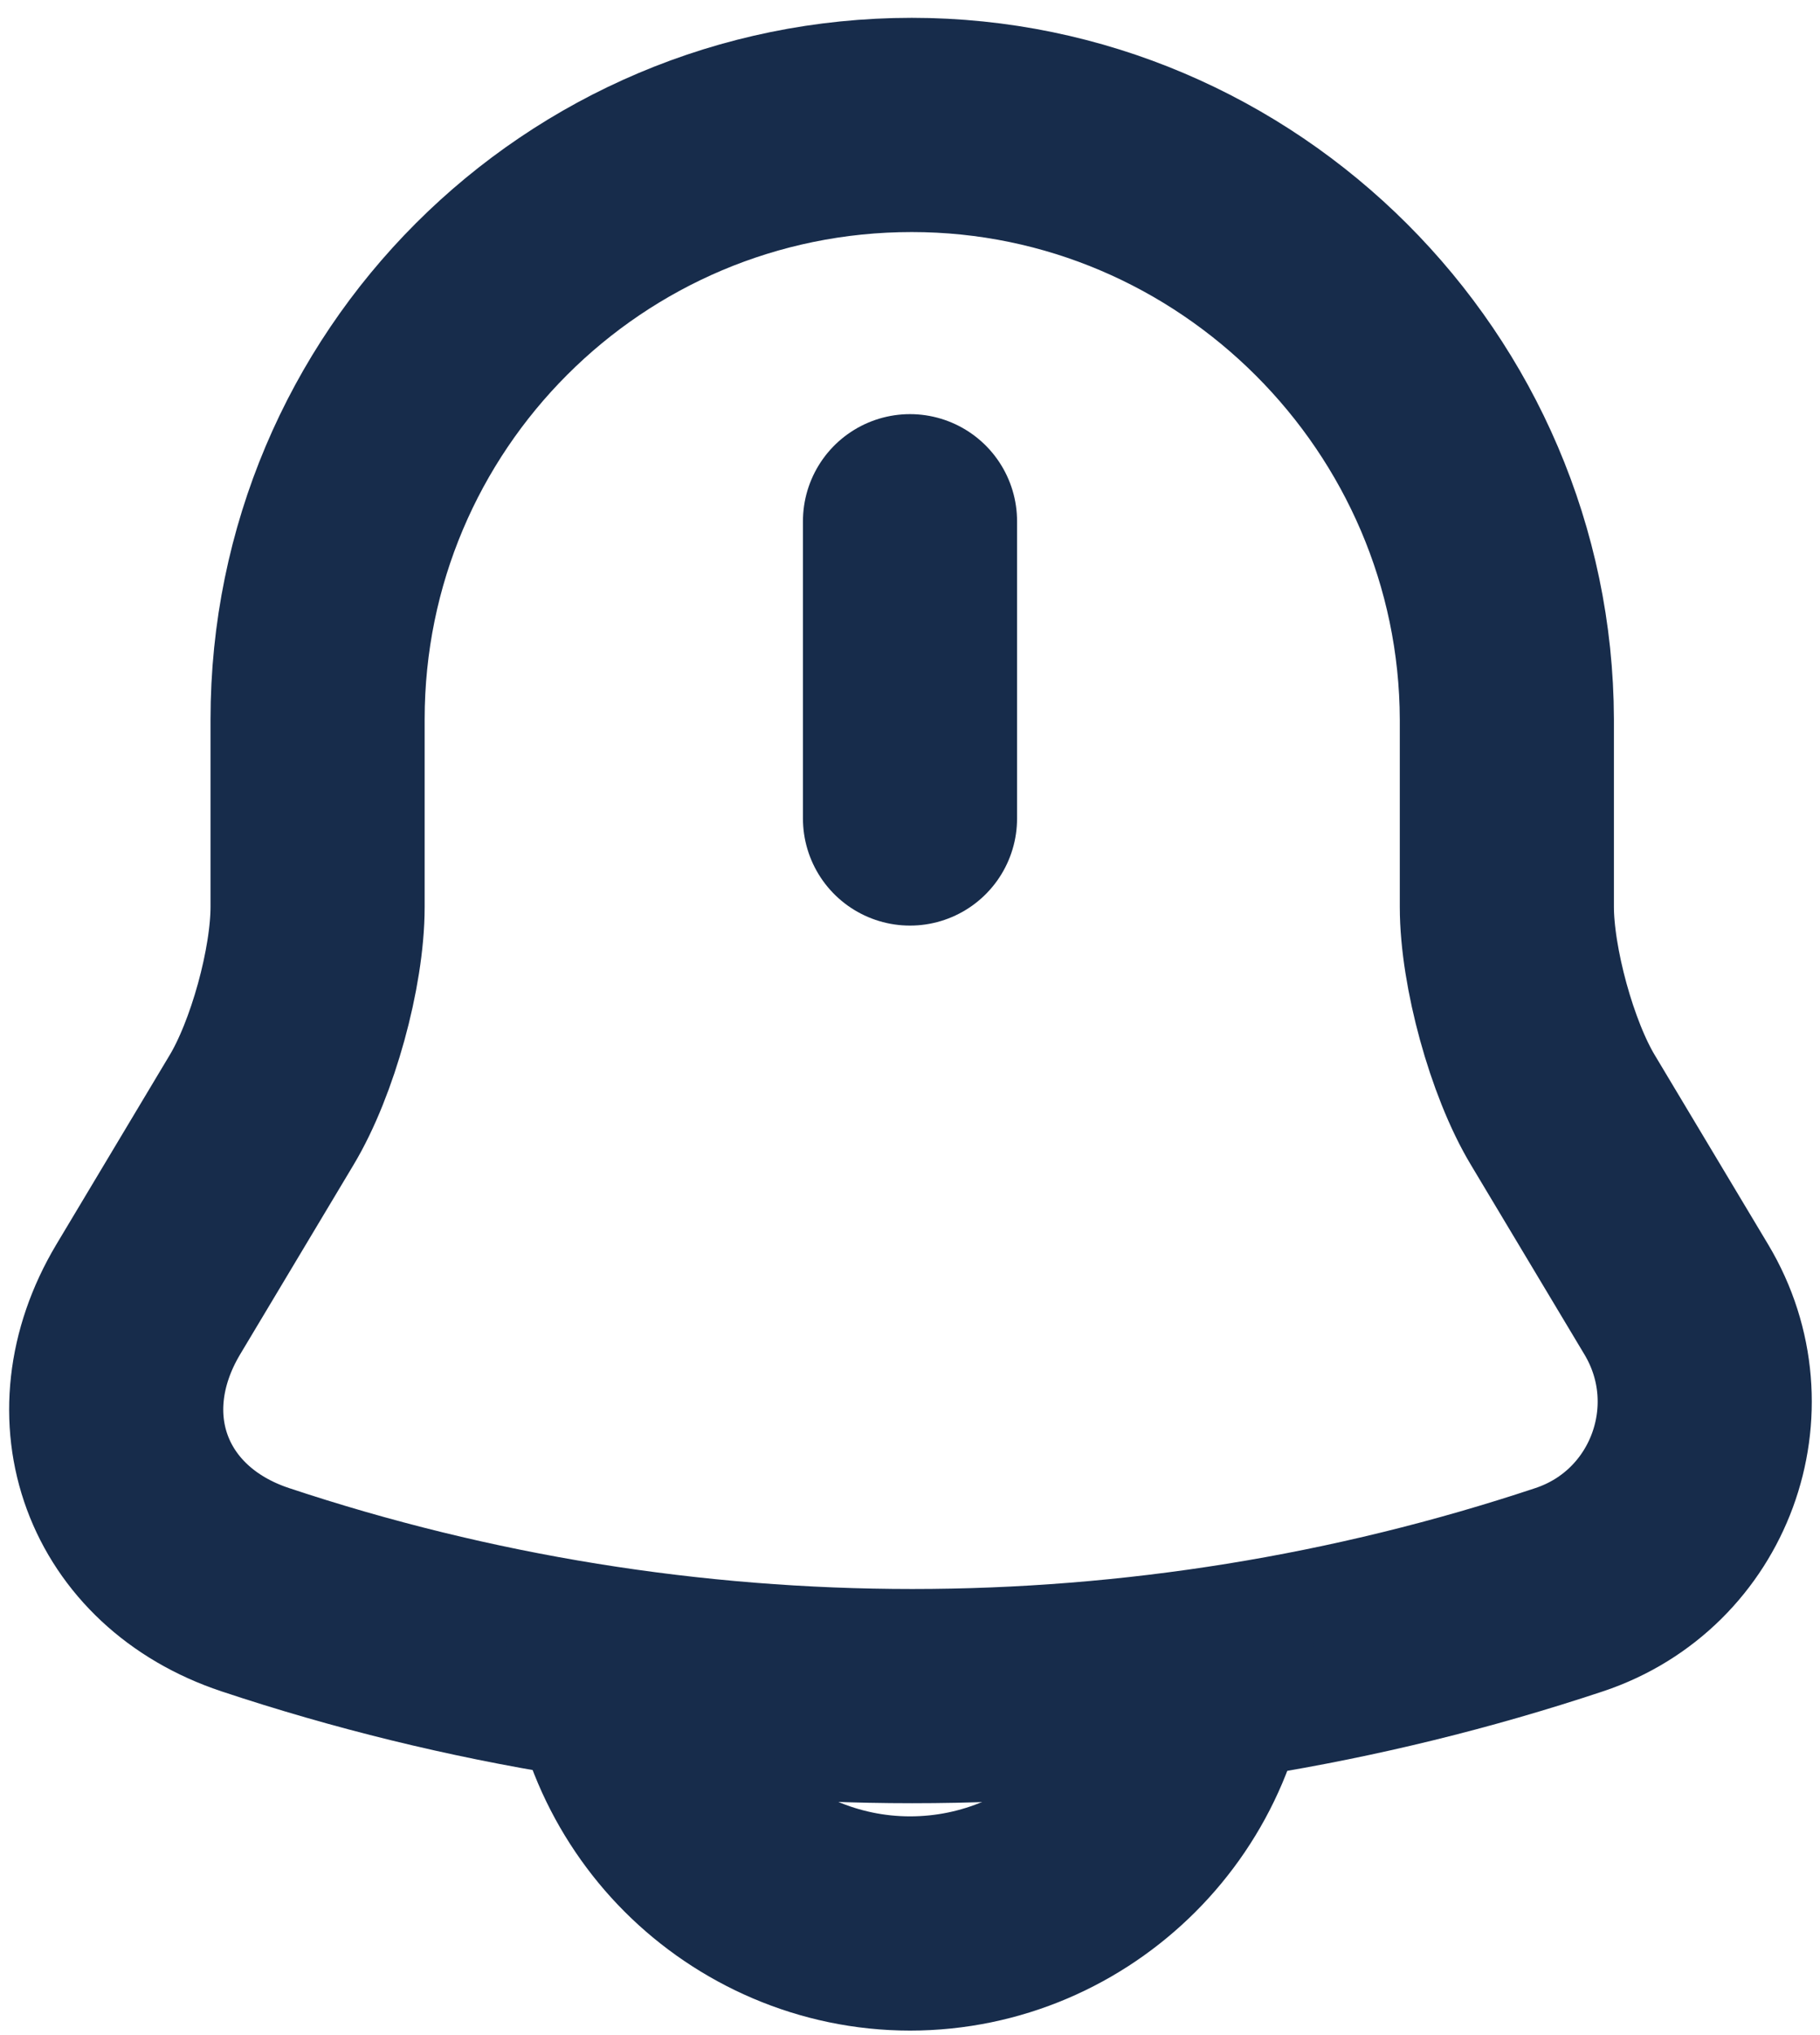 <svg width="34" height="38" viewBox="0 0 34 38" fill="none" xmlns="http://www.w3.org/2000/svg">
<path d="M17 9.733V15.283" stroke="#172C4B" stroke-width="4" stroke-miterlimit="10" stroke-linecap="round"/>
<path d="M17.033 2.333C10.9 2.333 5.933 7.3 5.933 13.433V16.933C5.933 18.067 5.466 19.767 4.883 20.733L2.767 24.267C1.466 26.45 2.366 28.883 4.766 29.683C12.733 32.333 21.35 32.333 29.317 29.683C31.567 28.933 32.533 26.3 31.317 24.267L29.2 20.733C28.616 19.767 28.15 18.05 28.15 16.933V13.433C28.133 7.333 23.133 2.333 17.033 2.333Z" stroke="#172C4B" stroke-width="4" stroke-miterlimit="10" stroke-linecap="round"/>
<path d="M22.55 30.366C22.55 33.416 20.05 35.916 17 35.916C15.483 35.916 14.084 35.283 13.084 34.283C12.084 33.283 11.45 31.883 11.45 30.366" stroke="#172C4B" stroke-width="4" stroke-miterlimit="10"/>
</svg>

